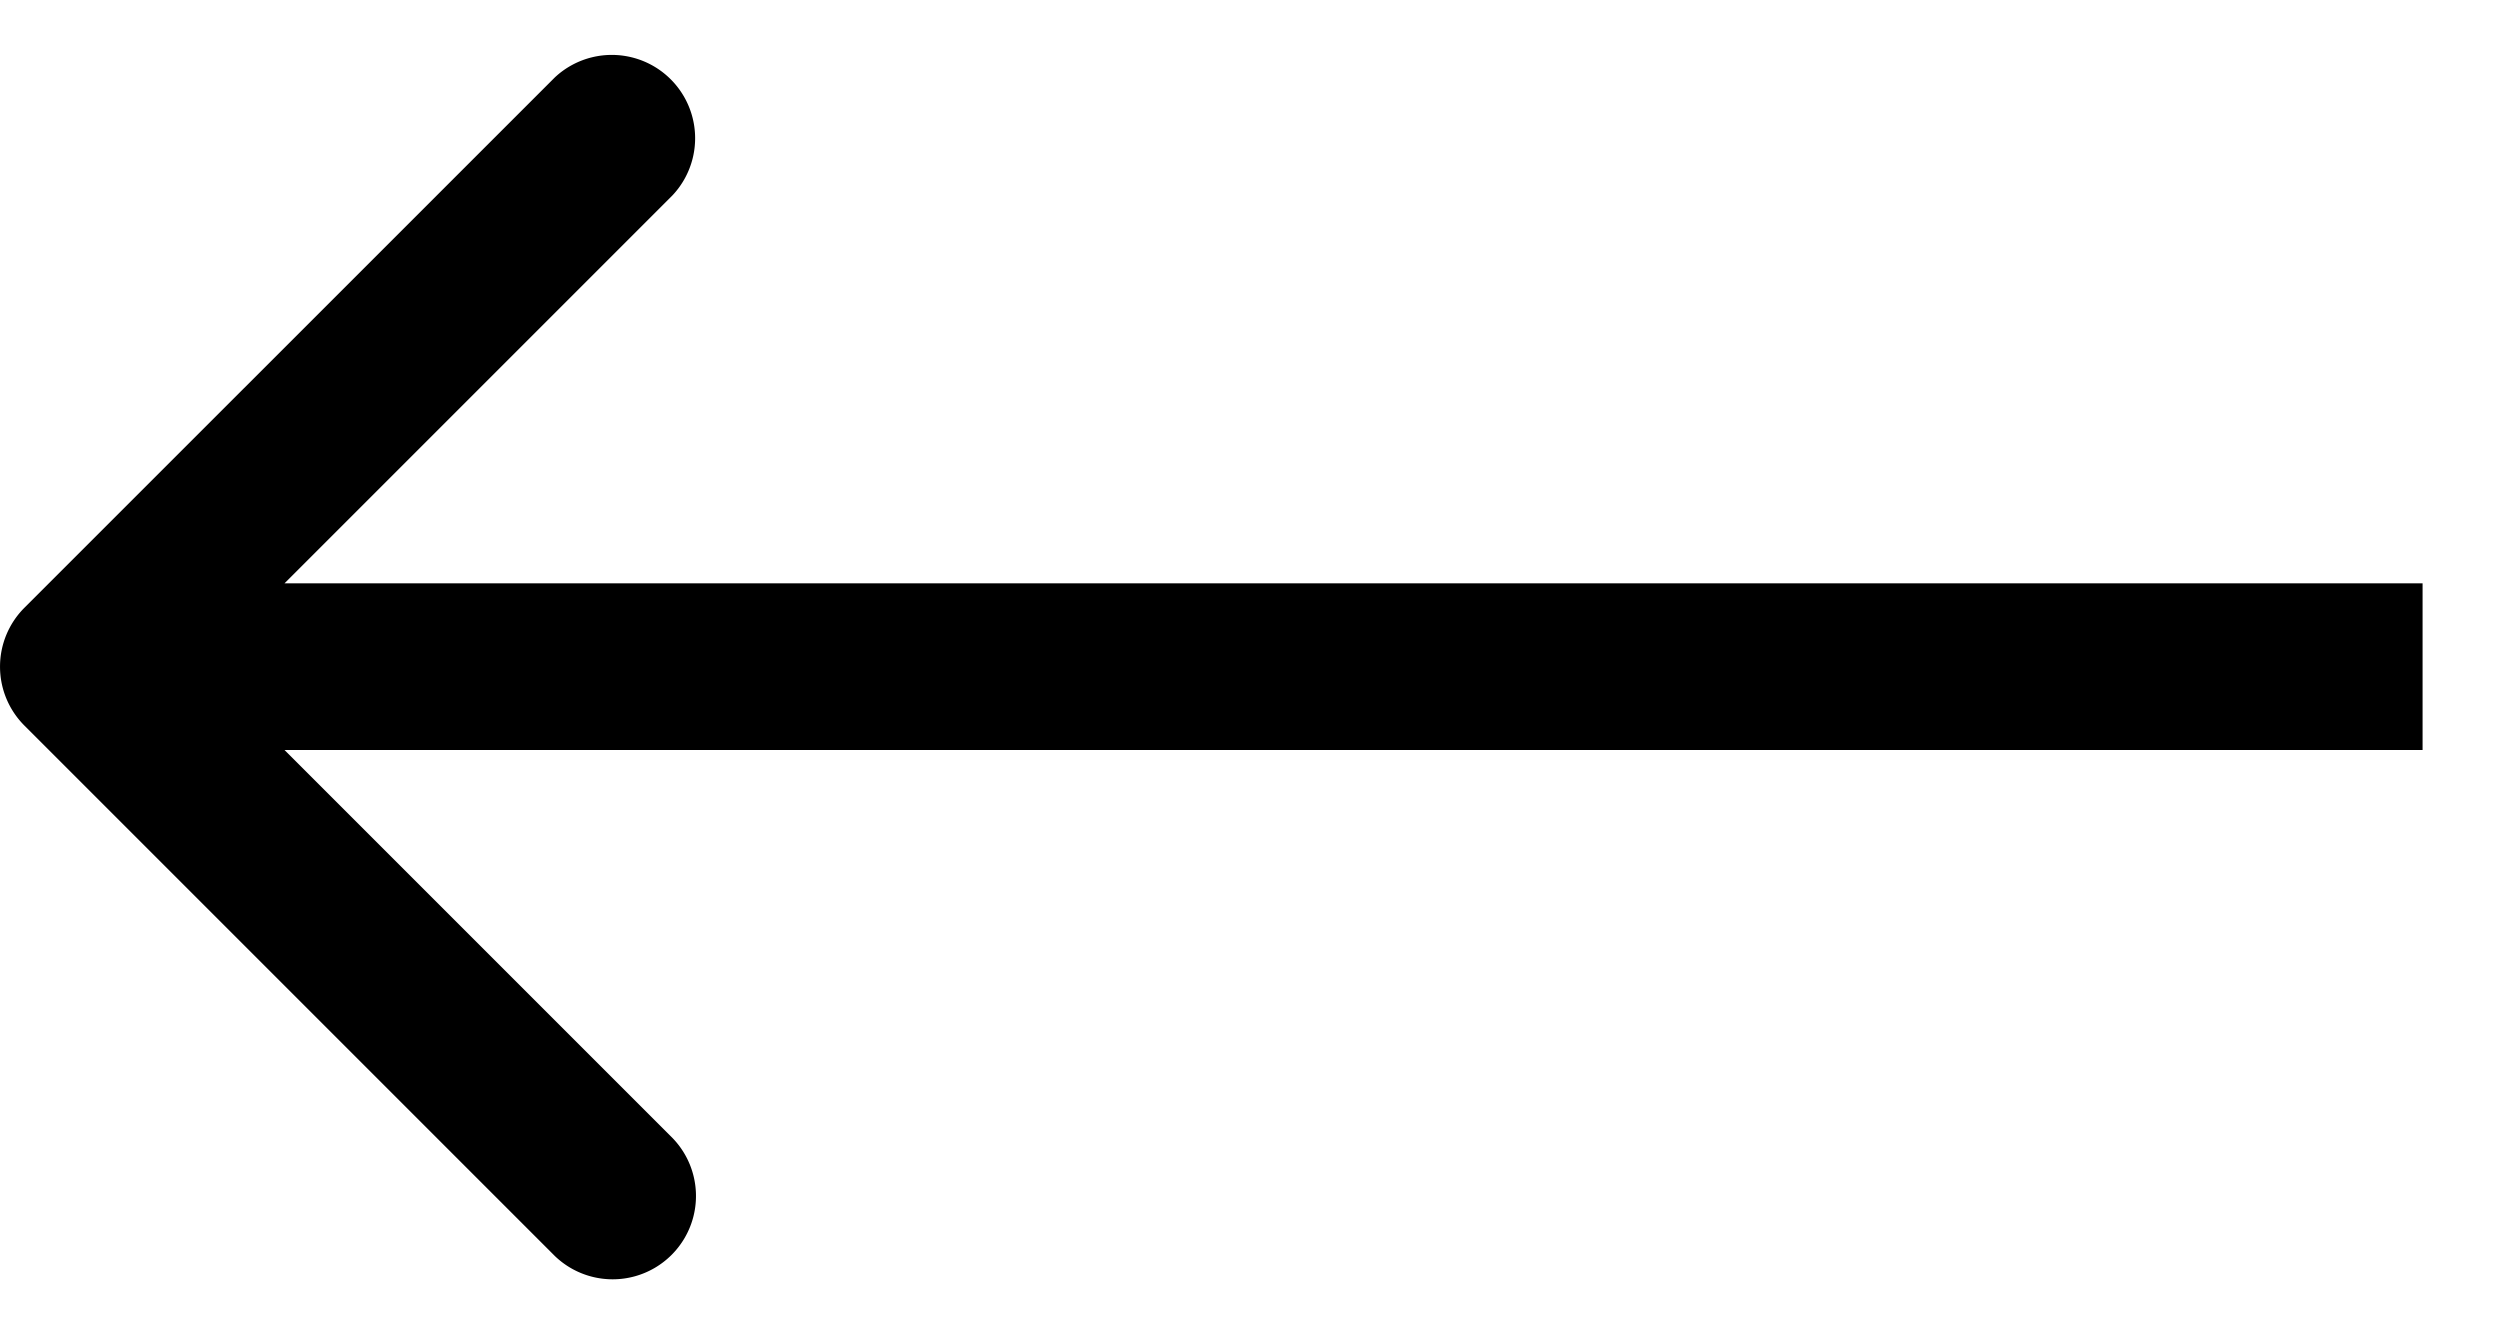 <svg fill="none" xmlns="http://www.w3.org/2000/svg" viewBox="0 0 30 16">
   <path fill="currentColor" d="M.293 7.293a1 1 0 0 0 0 1.414l6.364 6.364a1 1 0 0 0 1.414-1.414L2.414 8l5.657-5.657A1 1 0 0 0 6.657.93L.293 7.293ZM29.07 7H1v2h28.071V7Z"/>
</svg>